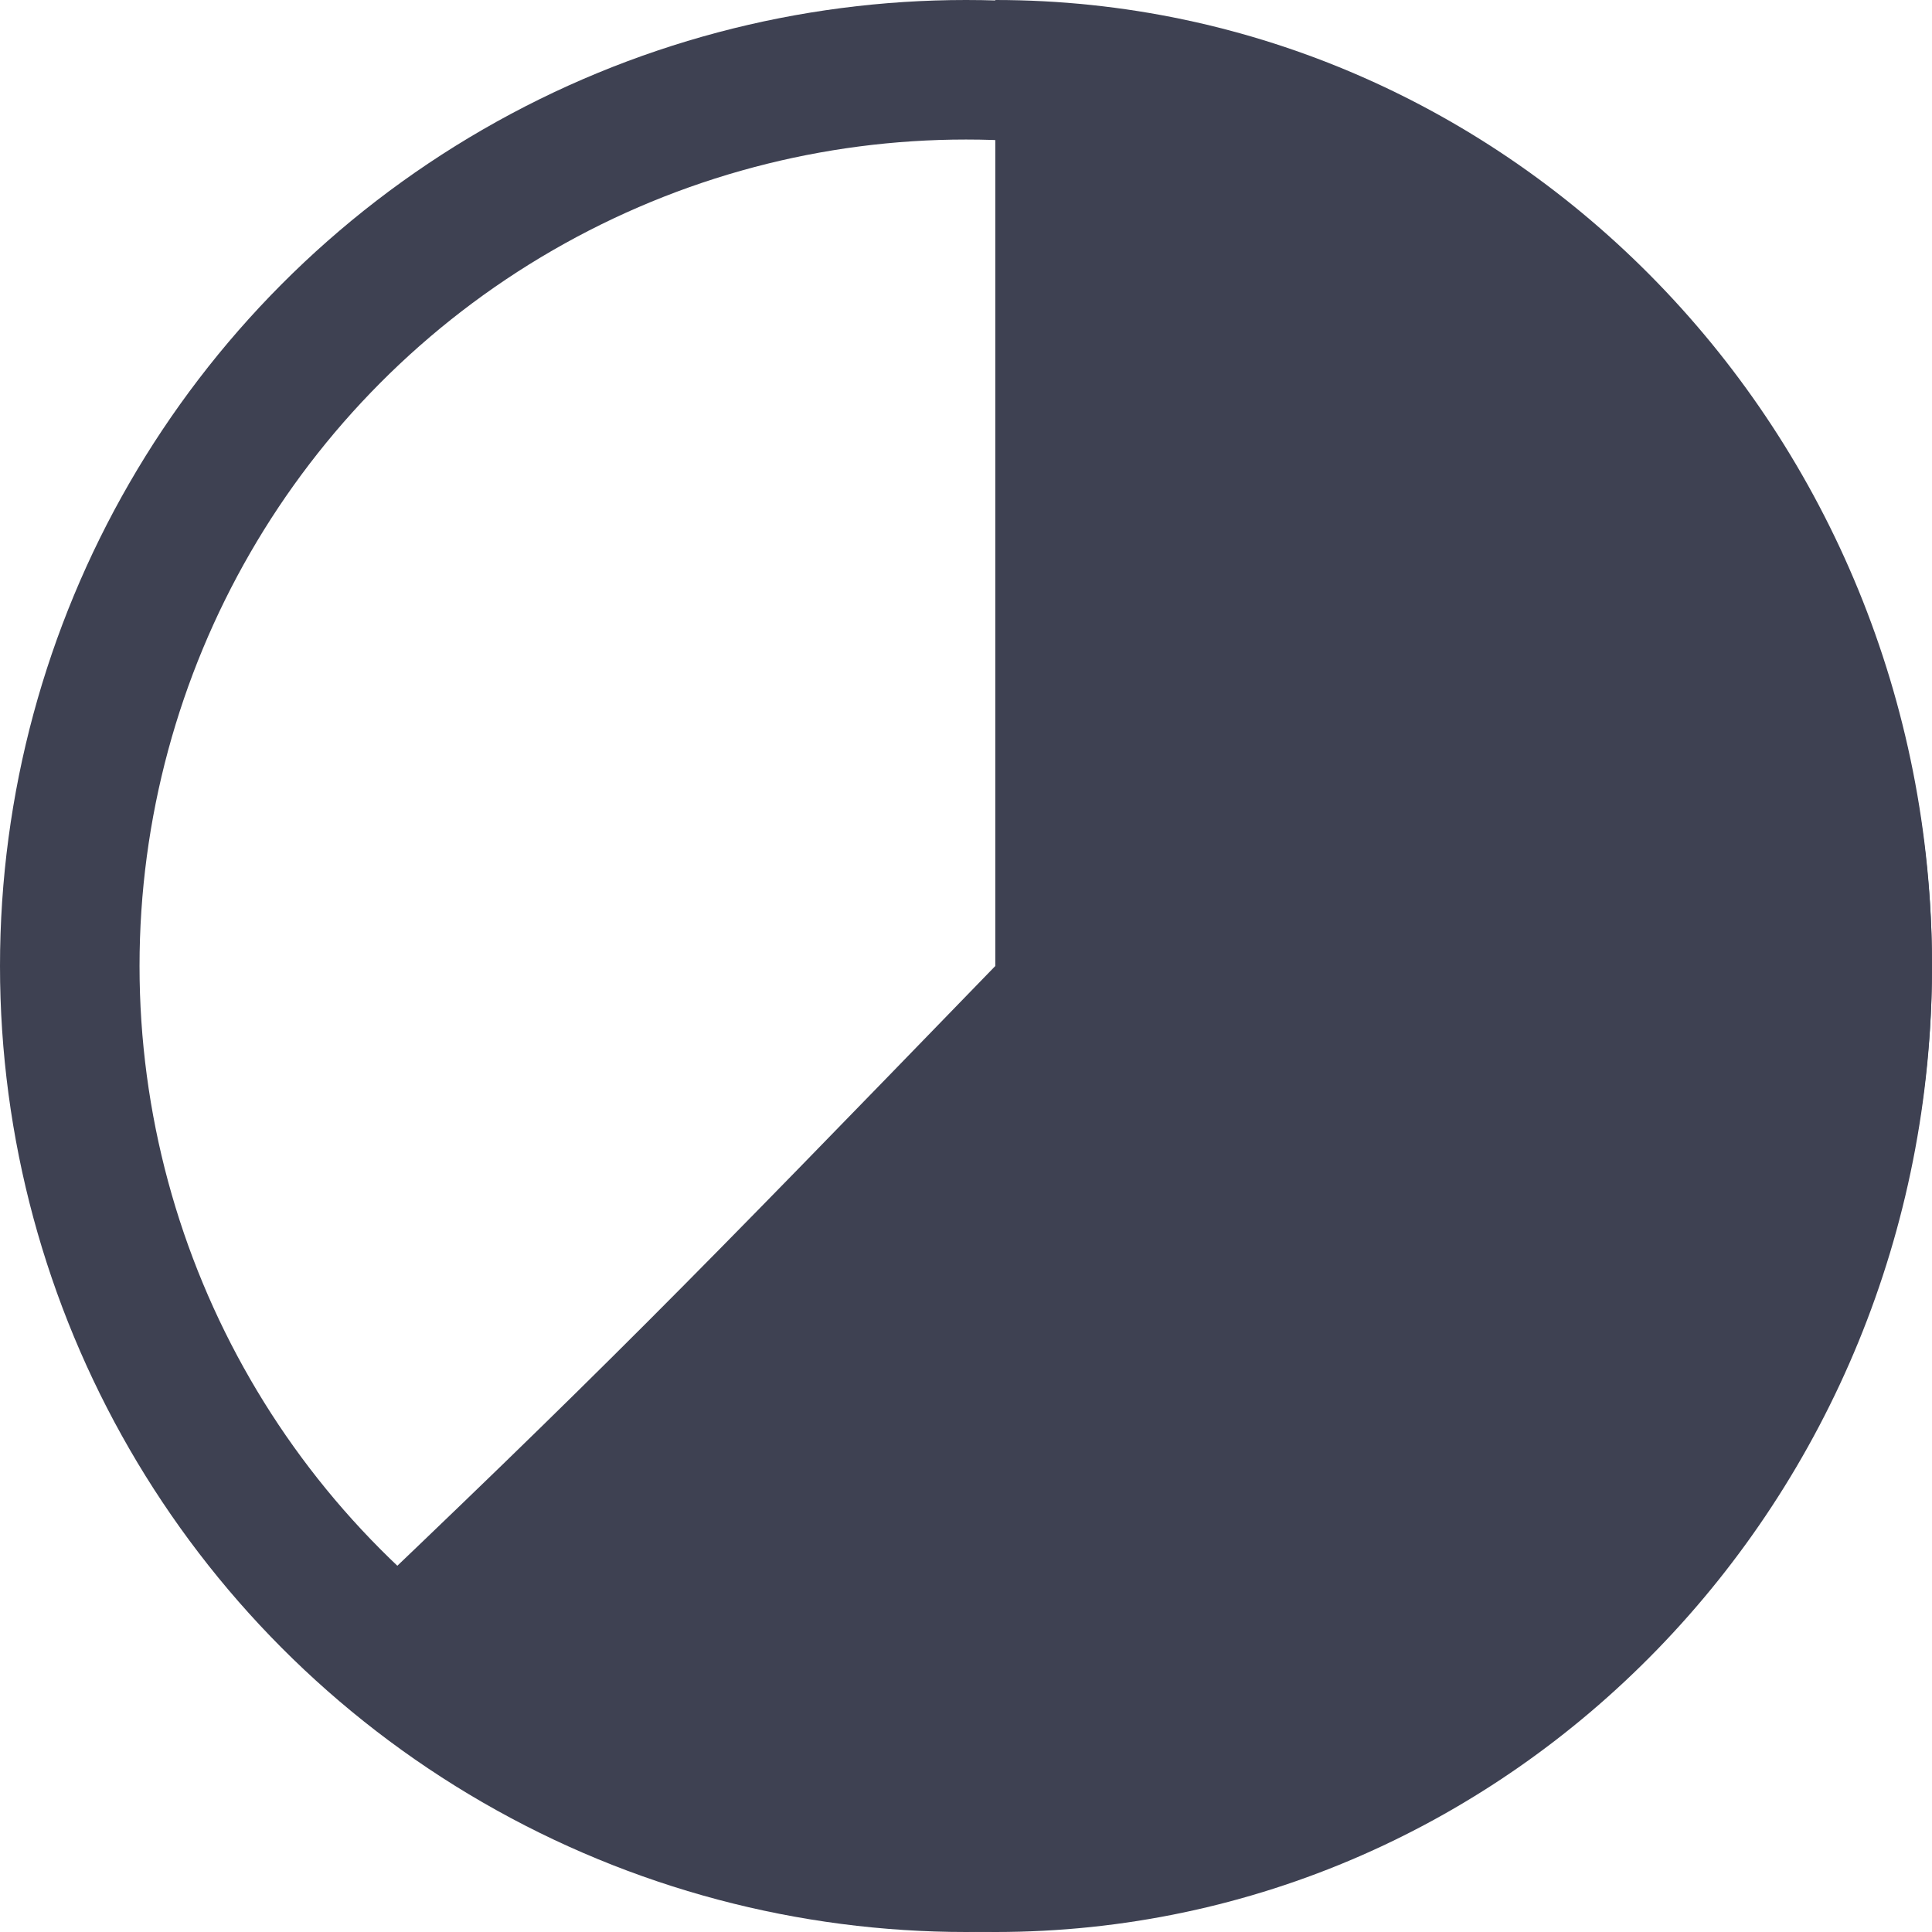 <svg xmlns="http://www.w3.org/2000/svg" xmlns:xlink="http://www.w3.org/1999/xlink" width="18" height="18" viewBox="0 0 18 18" fill="none"><circle r="8.35" transform="matrix(-1 0 0 1 9 9)" stroke="#3E4152" stroke-width="1.3"></circle><path d="M3 15.257C4.587 16.948 6.811 18 9.273 18C14.093 18 18 13.971 18 9C18 4.029 14.093 0 9.273 0C9.273 2.25 9.273 9 9.273 9C6.364 12 5.637 12.75 3 15.257Z" fill="#3E4152"></path></svg>